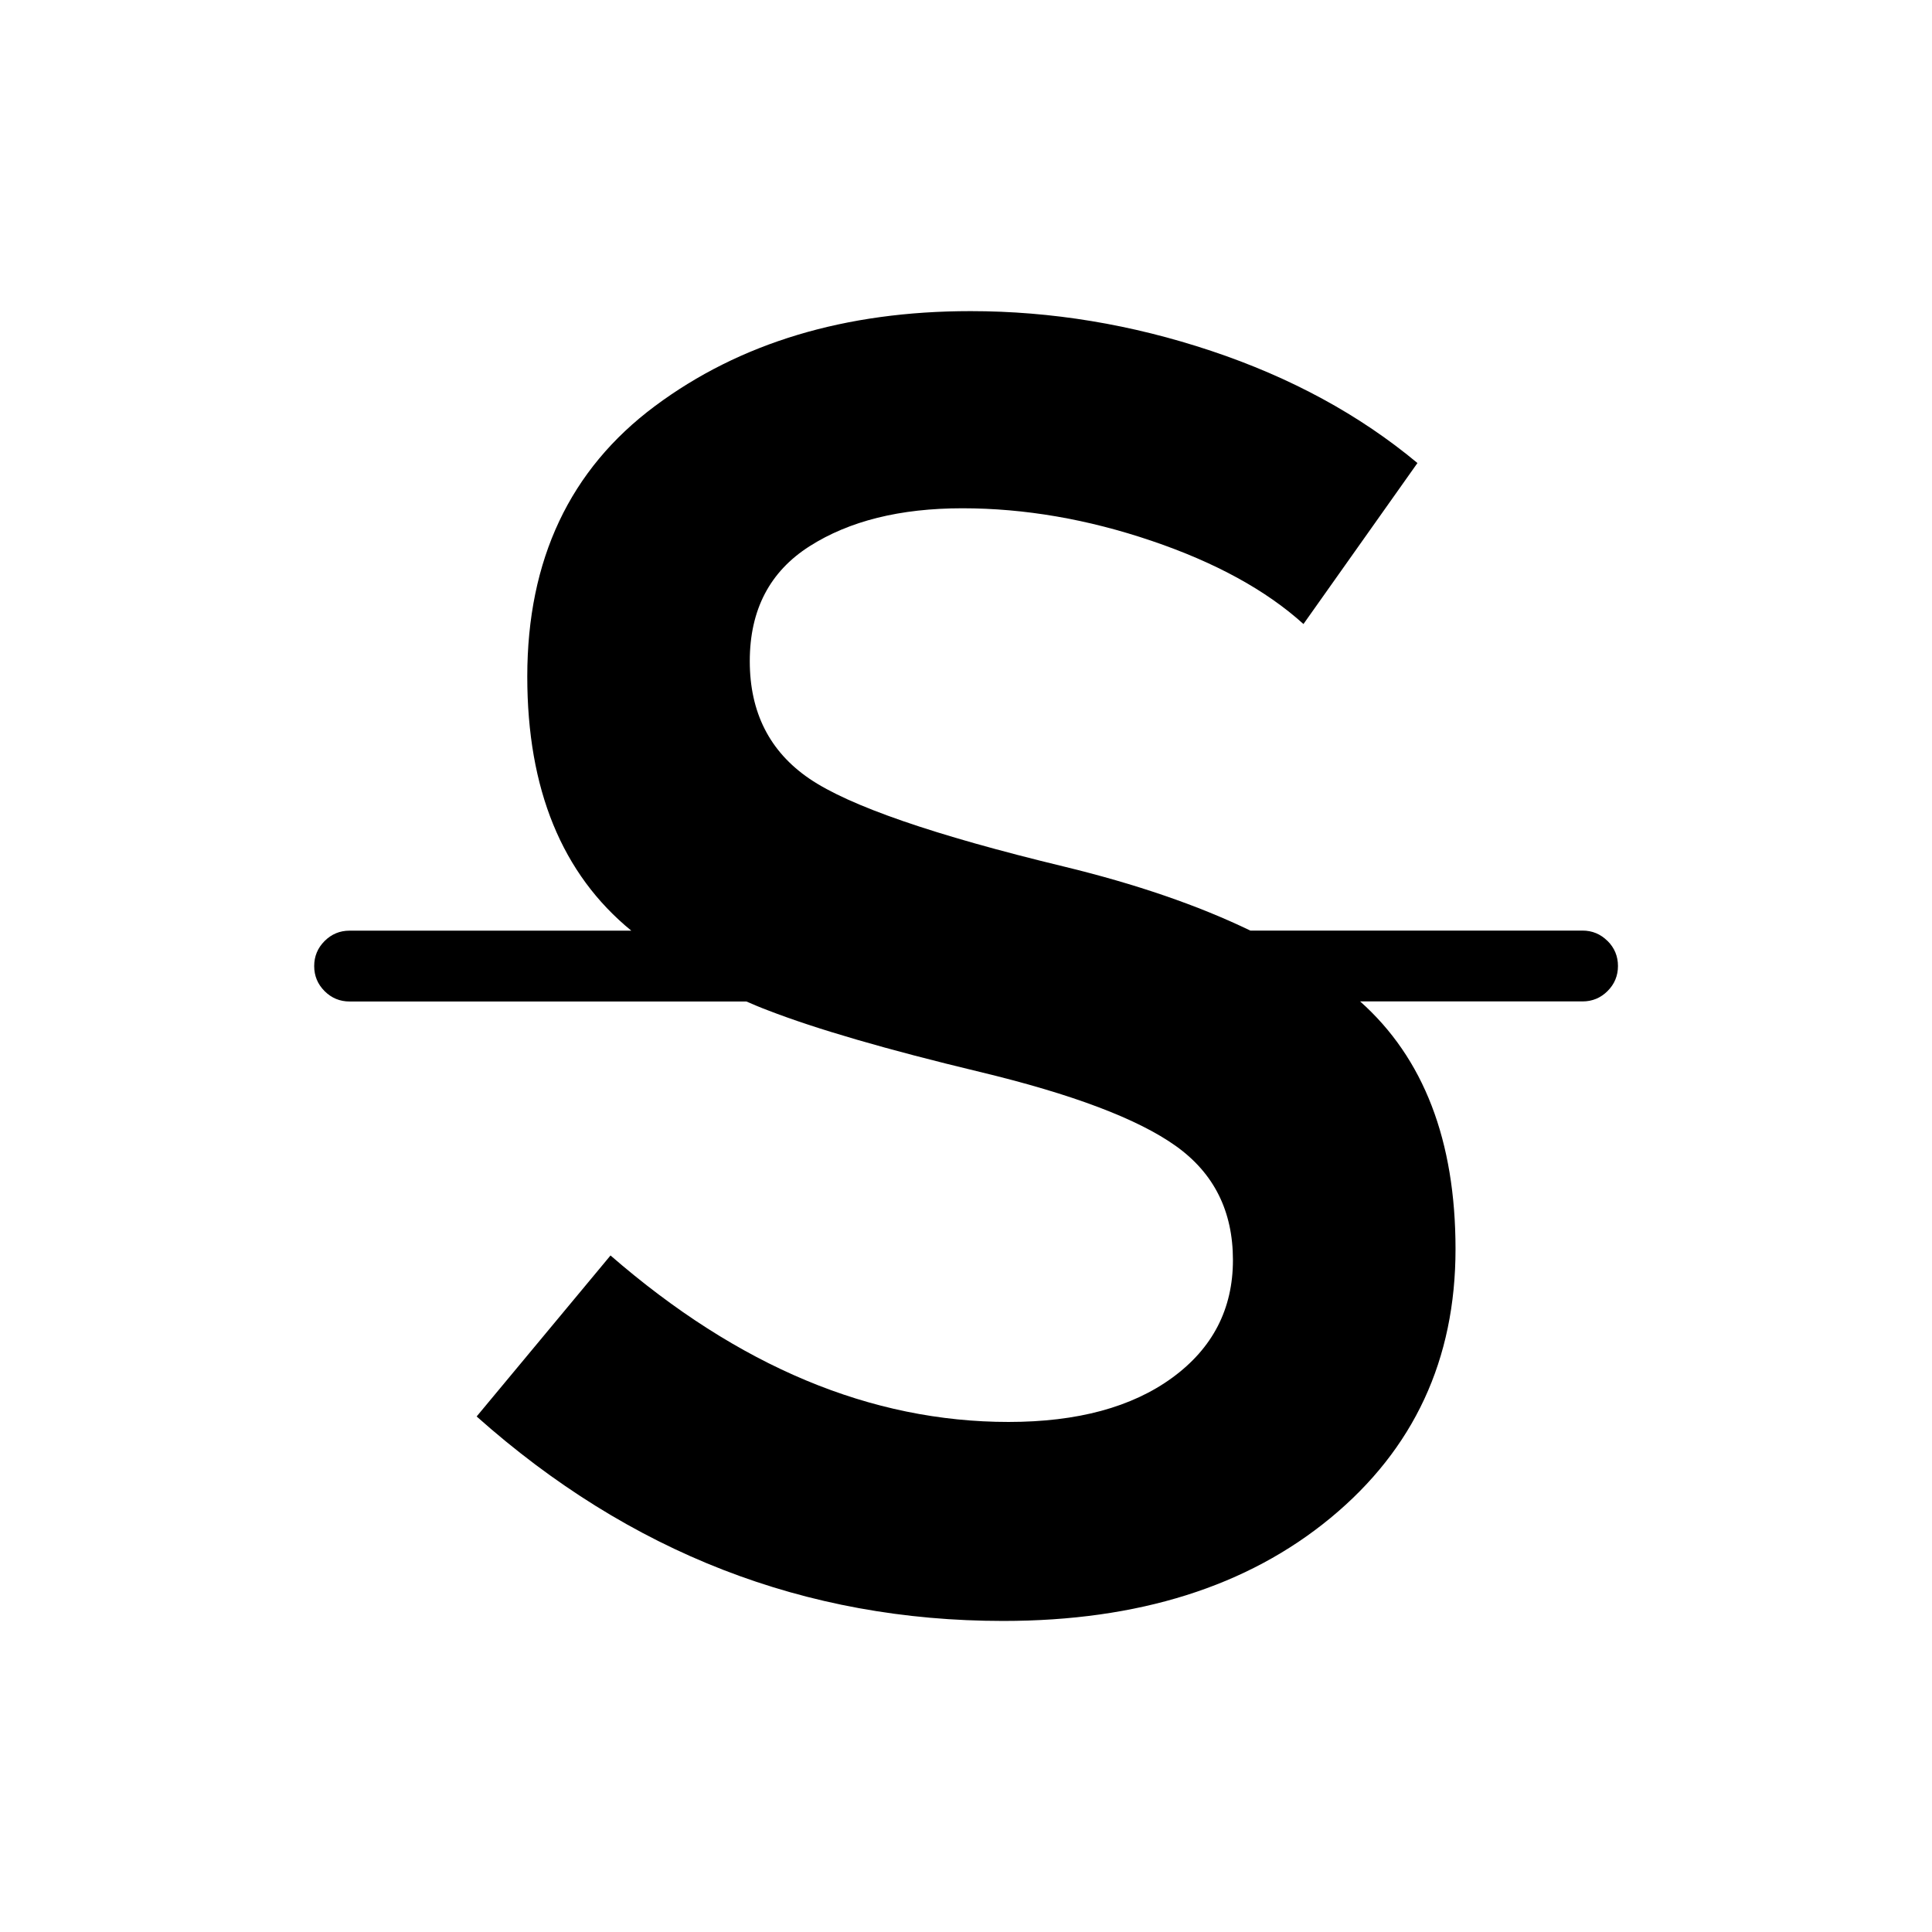 <!-- Generated by IcoMoon.io -->
<svg version="1.1" xmlns="http://www.w3.org/2000/svg" width="24" height="24" viewBox="0 0 24 24">
<title>strike</title>
<path d="M19.969 11.689c-0.086-0.086-0.19-0.129-0.311-0.129h-4.126c-0.65-0.314-1.423-0.579-2.318-0.796-1.611-0.389-2.663-0.753-3.158-1.090s-0.742-0.824-0.742-1.461c0-0.637 0.248-1.112 0.742-1.427s1.127-0.472 1.899-0.472c0.772 0 1.555 0.135 2.349 0.404s1.424 0.614 1.888 1.034l1.416-2c-0.719-0.599-1.573-1.063-2.562-1.393s-1.986-0.494-2.989-0.494c-1.558 0-2.866 0.393-3.922 1.18s-1.585 1.907-1.585 3.36c0 1.399 0.43 2.451 1.292 3.156h-3.499c-0.122 0-0.225 0.043-0.311 0.129s-0.129 0.19-0.129 0.311 0.043 0.225 0.129 0.311c0.086 0.086 0.19 0.129 0.311 0.129h4.929c0.088 0.038 0.177 0.076 0.268 0.11 0.599 0.232 1.476 0.487 2.629 0.764s1.966 0.584 2.439 0.922 0.708 0.809 0.708 1.416c0 0.607-0.251 1.094-0.753 1.461s-1.18 0.55-2.034 0.55c-1.709 0-3.357-0.689-4.945-2.068l-1.663 2c1.903 1.694 4.083 2.54 6.541 2.54 1.678 0 3.034-0.427 4.068-1.281s1.551-1.966 1.551-3.338c0-1.349-0.395-2.374-1.185-3.077h2.763c0.121 0 0.225-0.043 0.311-0.129s0.129-0.19 0.129-0.311-0.043-0.225-0.129-0.311z"></path>
</svg>
